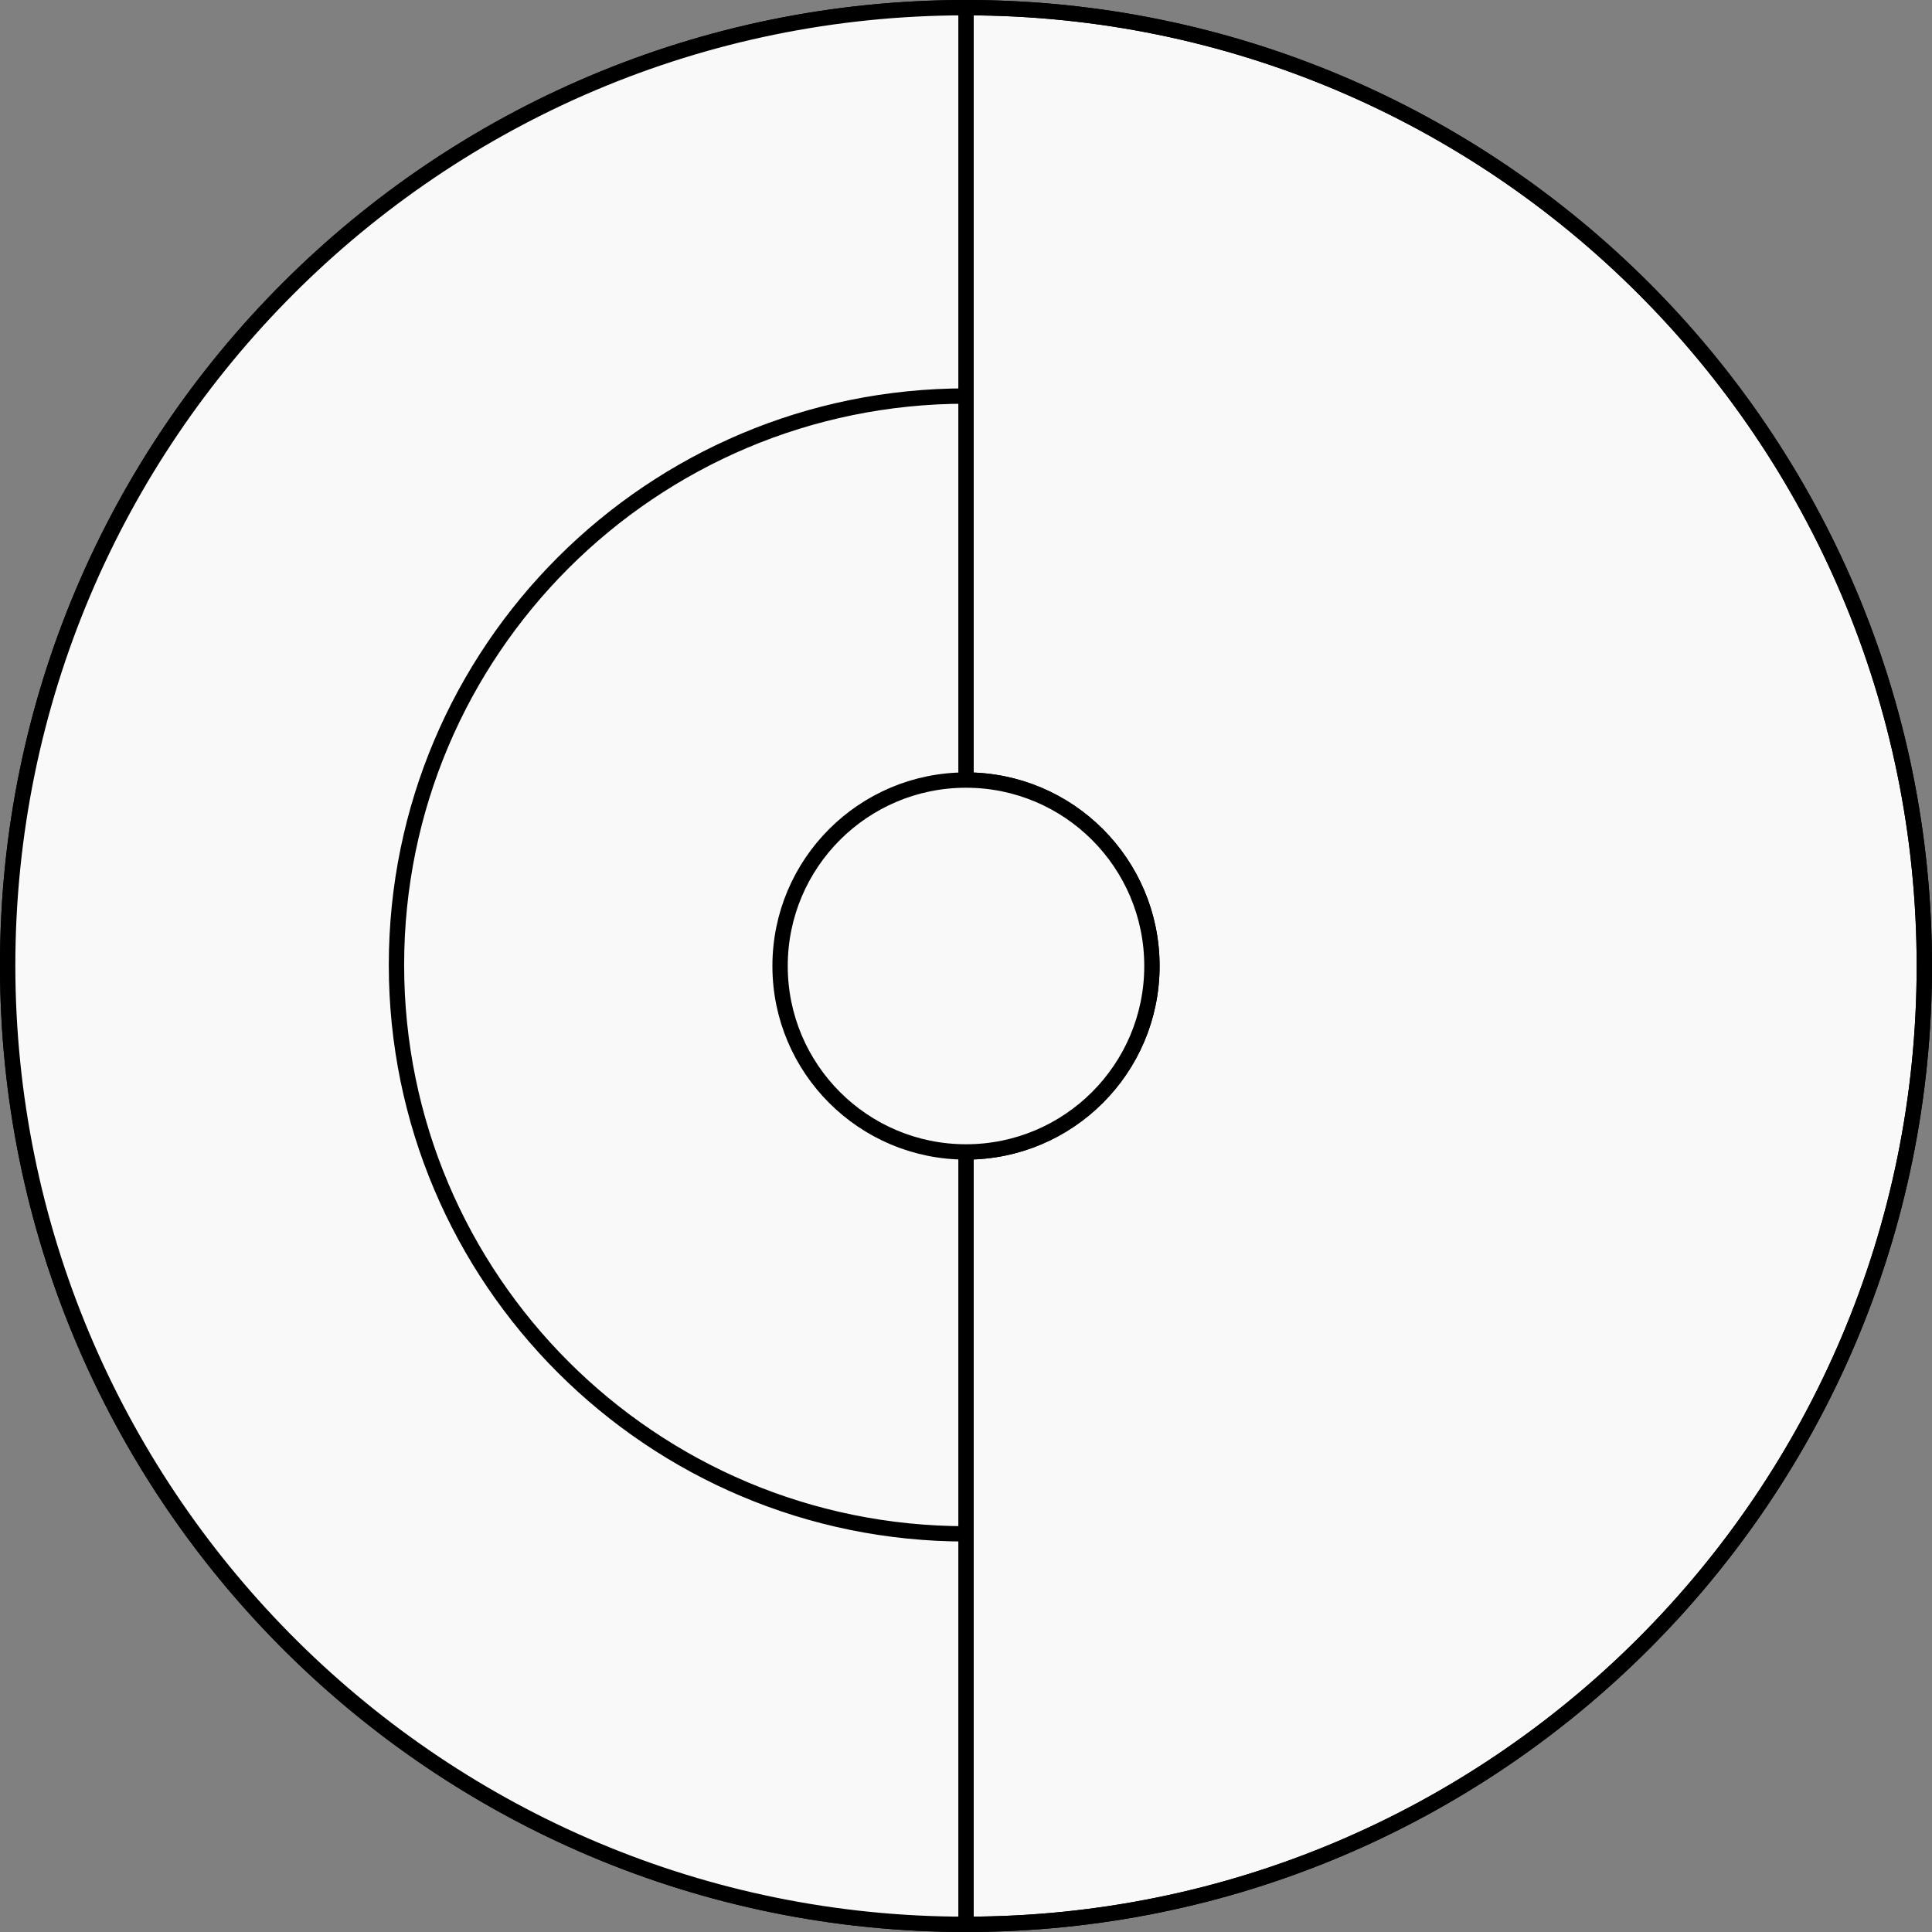 <svg width="252" height="252" viewBox="0 0 252 252" fill="none" xmlns="http://www.w3.org/2000/svg">
<rect x="0" y="0" width="252" height="252" fill="#808080" stroke="none"/>
<path d="M126 251C195.036 251 251 195.036 251 126C251 56.964 195.036 1 126 1L126 26.465V51.657V77.397L126 101.749C139.394 101.749 150.251 112.606 150.251 126C150.251 139.394 139.394 150.251 126 150.251L126 174.877L126 200.069L126 225.808L126 251Z" fill="#F9F9F9"/>
<path d="M126 251C195.036 251 251 195.036 251 126C251 56.964 195.036 1 126 1M126 251C56.964 251 1 195.036 1 126C1 56.964 56.964 1 126 1M126 251C56.964 251 1 194.823 1 125.863C1 56.903 56.964 1 126 1M126 251L126 225.808L126 200.069M126 1L126 26.465V51.657M126 200.069C84.972 200.069 51.713 166.846 51.713 125.863C51.713 84.88 84.972 51.657 126 51.657M126 200.069L126 174.877L126 150.251M126 51.657V77.397L126 101.749M126 150.251C139.394 150.251 150.251 139.394 150.251 126C150.251 112.606 139.394 101.749 126 101.749M126 150.251C112.607 150.251 101.749 139.394 101.749 126C101.749 112.606 112.607 101.749 126 101.749" stroke="black" stroke-width="2" stroke-linejoin="round"/>
<path d="M51.713 125.863C51.713 166.846 84.972 200.069 126 200.069L126 174.877L126 150.251C112.607 150.251 101.749 139.394 101.749 126C101.749 112.606 112.607 101.749 126 101.749L126 77.397V51.657C84.972 51.657 51.713 84.88 51.713 125.863Z" fill="#F9F9F9"/>
<path d="M126 150.251C139.394 150.251 150.251 139.394 150.251 126C150.251 112.606 139.394 101.749 126 101.749C112.607 101.749 101.749 112.606 101.749 126C101.749 139.394 112.607 150.251 126 150.251Z" fill="#F9F9F9"/>
<path d="M124.384 250.99C124.922 250.997 125.461 251 126 251L126 225.808L126 200.069C84.972 200.069 51.713 166.846 51.713 125.863C51.713 84.88 84.972 51.657 126 51.657V26.465L126 1C125.962 1 125.925 1 125.887 1C56.925 1.061 1.034 56.968 1 125.937C1.039 194.324 56.118 250.122 124.384 250.99Z" fill="#F9F9F9"/>
<path d="M126 251C195.036 251 251 195.036 251 126C251 56.964 195.036 1 126 1M126 251L126 225.808L126 200.069M126 251C125.461 251 124.922 250.997 124.384 250.99M126 1L126 26.465V51.657M126 1C125.962 1 125.925 1 125.887 1M126 200.069C84.972 200.069 51.713 166.846 51.713 125.863C51.713 84.88 84.972 51.657 126 51.657M126 200.069L126 174.877L126 150.251M126 51.657V77.397L126 101.749M126 150.251C139.394 150.251 150.251 139.394 150.251 126C150.251 112.606 139.394 101.749 126 101.749M126 150.251C112.607 150.251 101.749 139.394 101.749 126C101.749 112.606 112.607 101.749 126 101.749M124.384 250.99C56.118 250.122 1.039 194.324 1 125.937M124.384 250.99C56.093 250.125 1 194.496 1 126C1 125.979 1 125.958 1 125.937M125.887 1C56.925 1.061 1.034 56.968 1 125.937M125.887 1C56.903 1.061 1 56.941 1 125.863C1 125.888 1 125.912 1 125.937" stroke="black" stroke-width="2" stroke-linejoin="round"/>
</svg>
